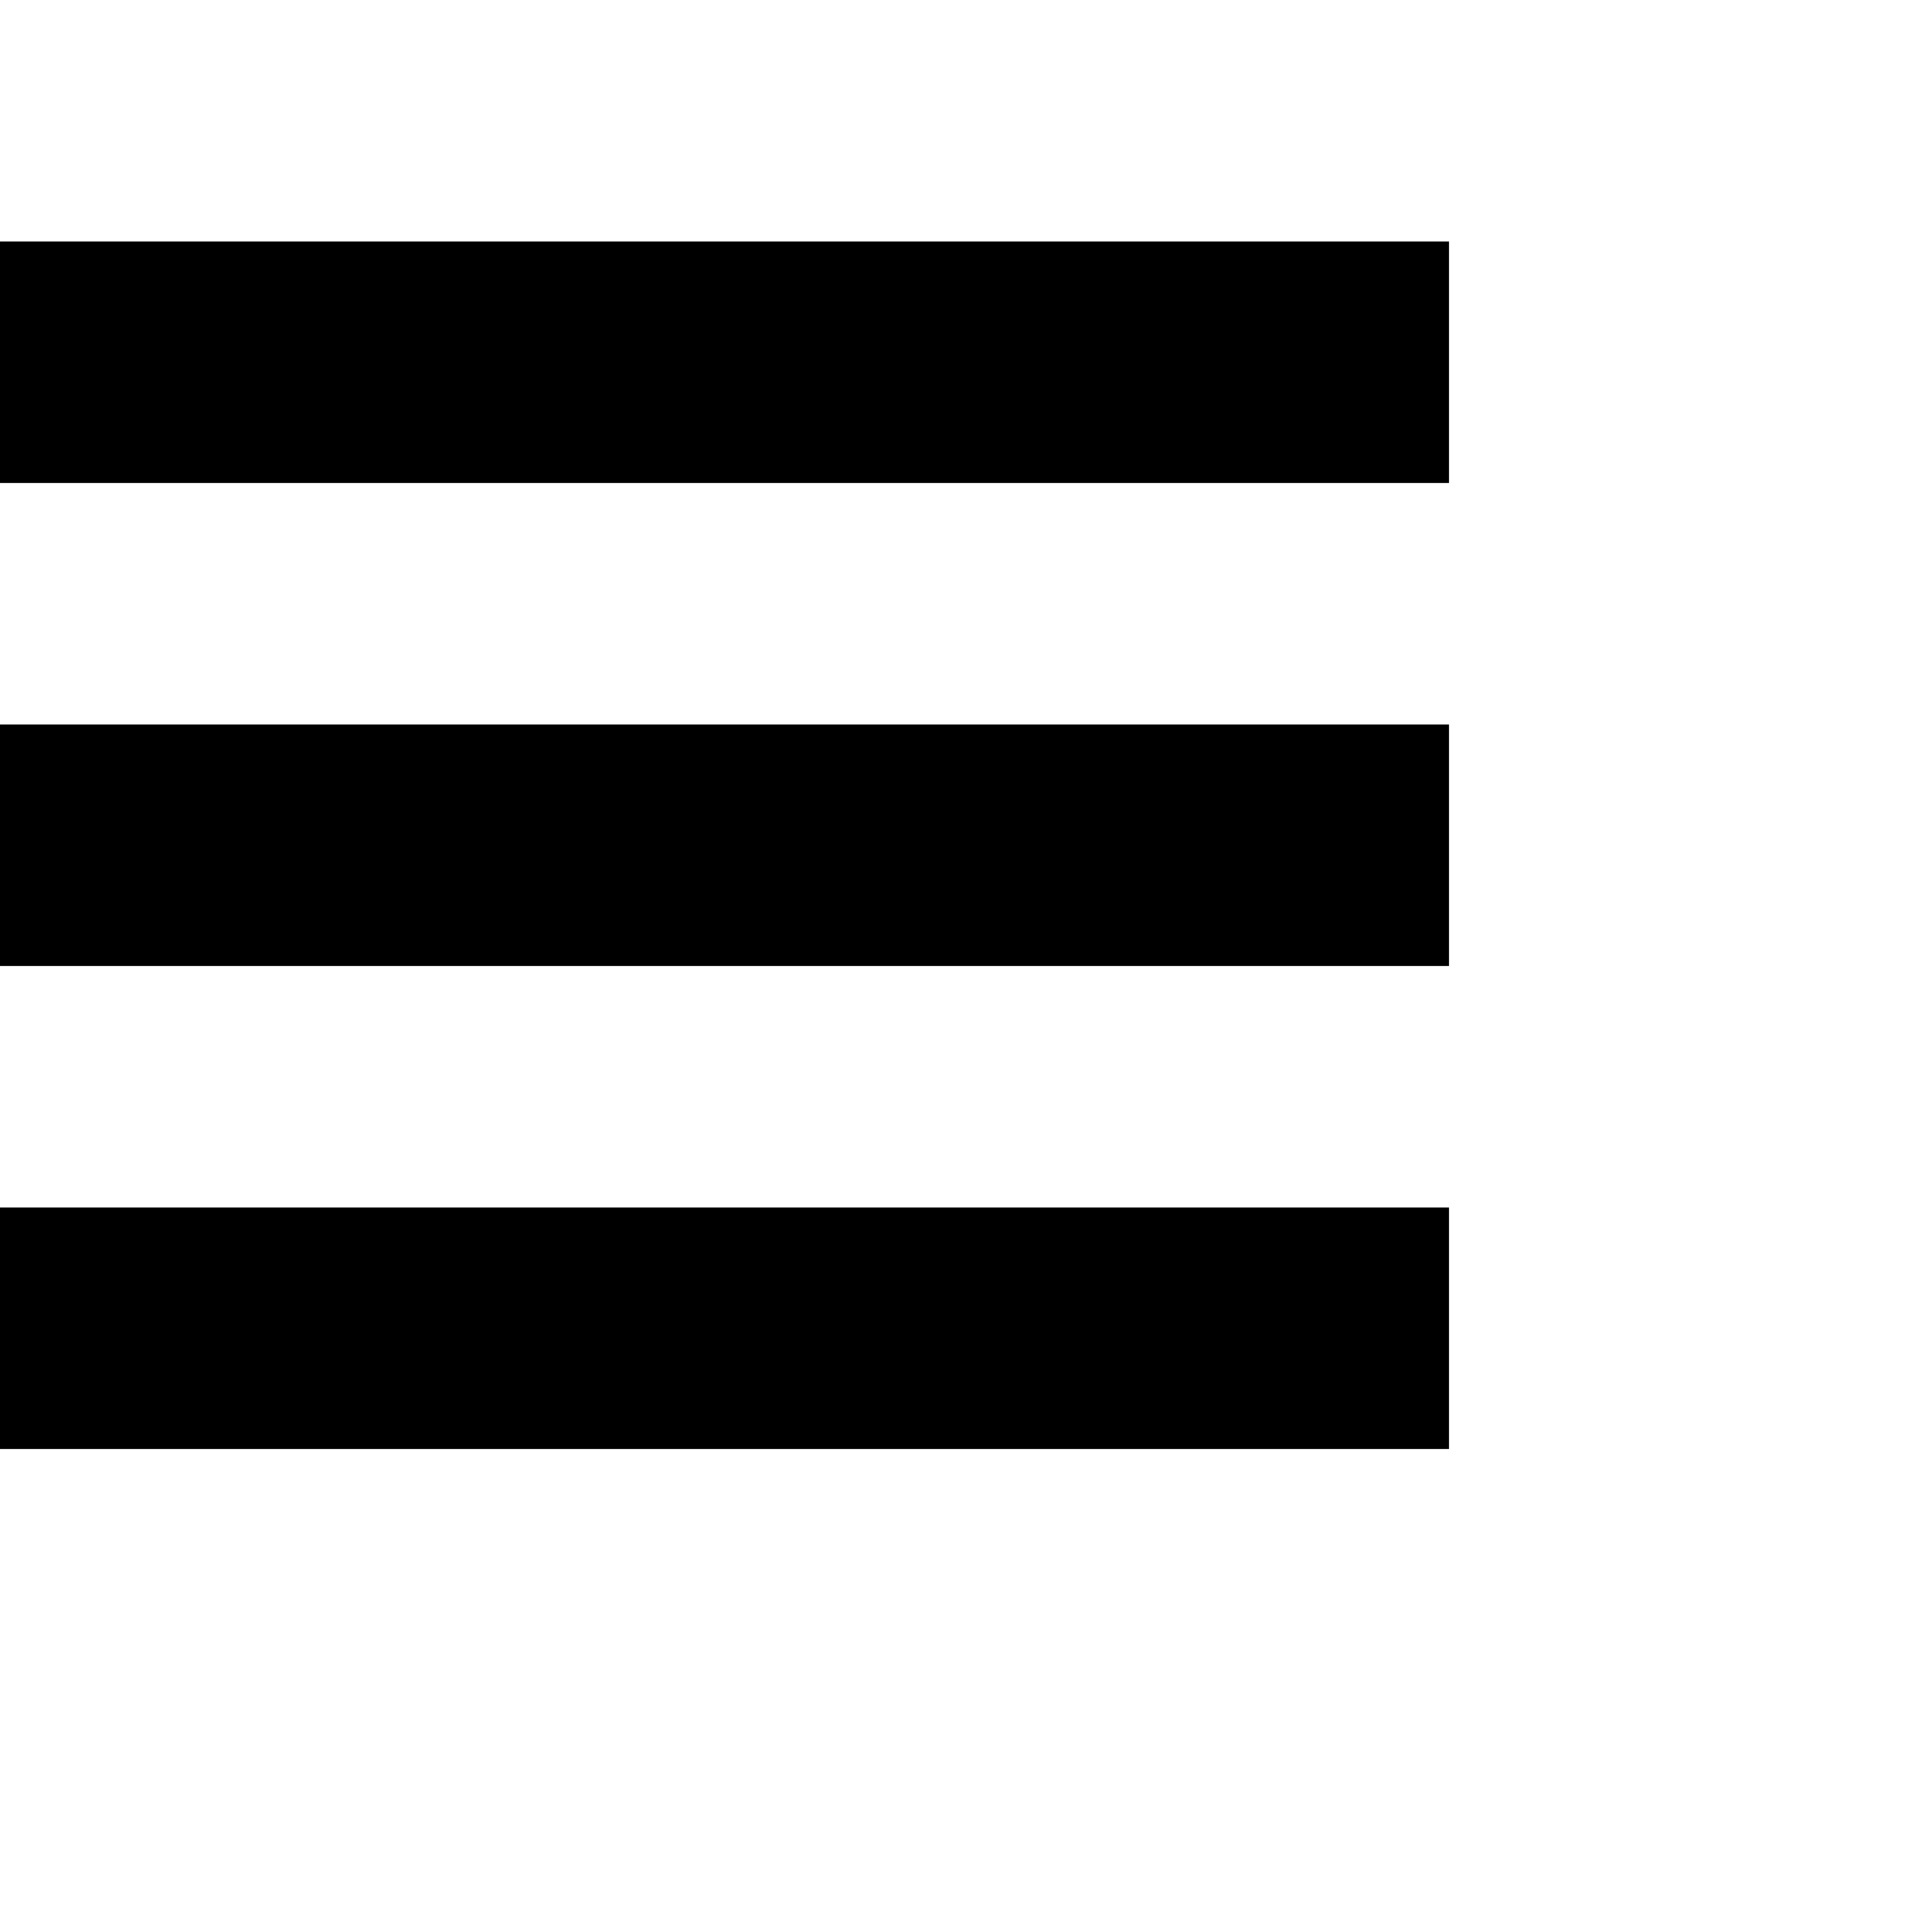 <?xml version="1.0" encoding="utf-8" ?>
<svg xmlns="http://www.w3.org/2000/svg" xmlns:ev="http://www.w3.org/2001/xml-events" xmlns:xlink="http://www.w3.org/1999/xlink" baseProfile="full" height="8px" version="1.1" viewBox="0 0 8 8" width="8px">
  <defs/>
  <g id="x000000_r0_g0_b0_a1.0">
    <path d="M 6,1 6,2 0,2 0,1 z" fill="#000000" fill-opacity="1.0" id="x000000_r0_g0_b0_a1.0_shape1"/>
    <path d="M 0,4 0,3 6,3 6,4 z" fill="#000000" fill-opacity="1.0" id="x000000_r0_g0_b0_a1.0_shape2"/>
    <path d="M 6,5 6,6 3,6 0,6 0,5 1,5 z" fill="#000000" fill-opacity="1.0" id="x000000_r0_g0_b0_a1.0_shape3"/>
  </g>
</svg>
